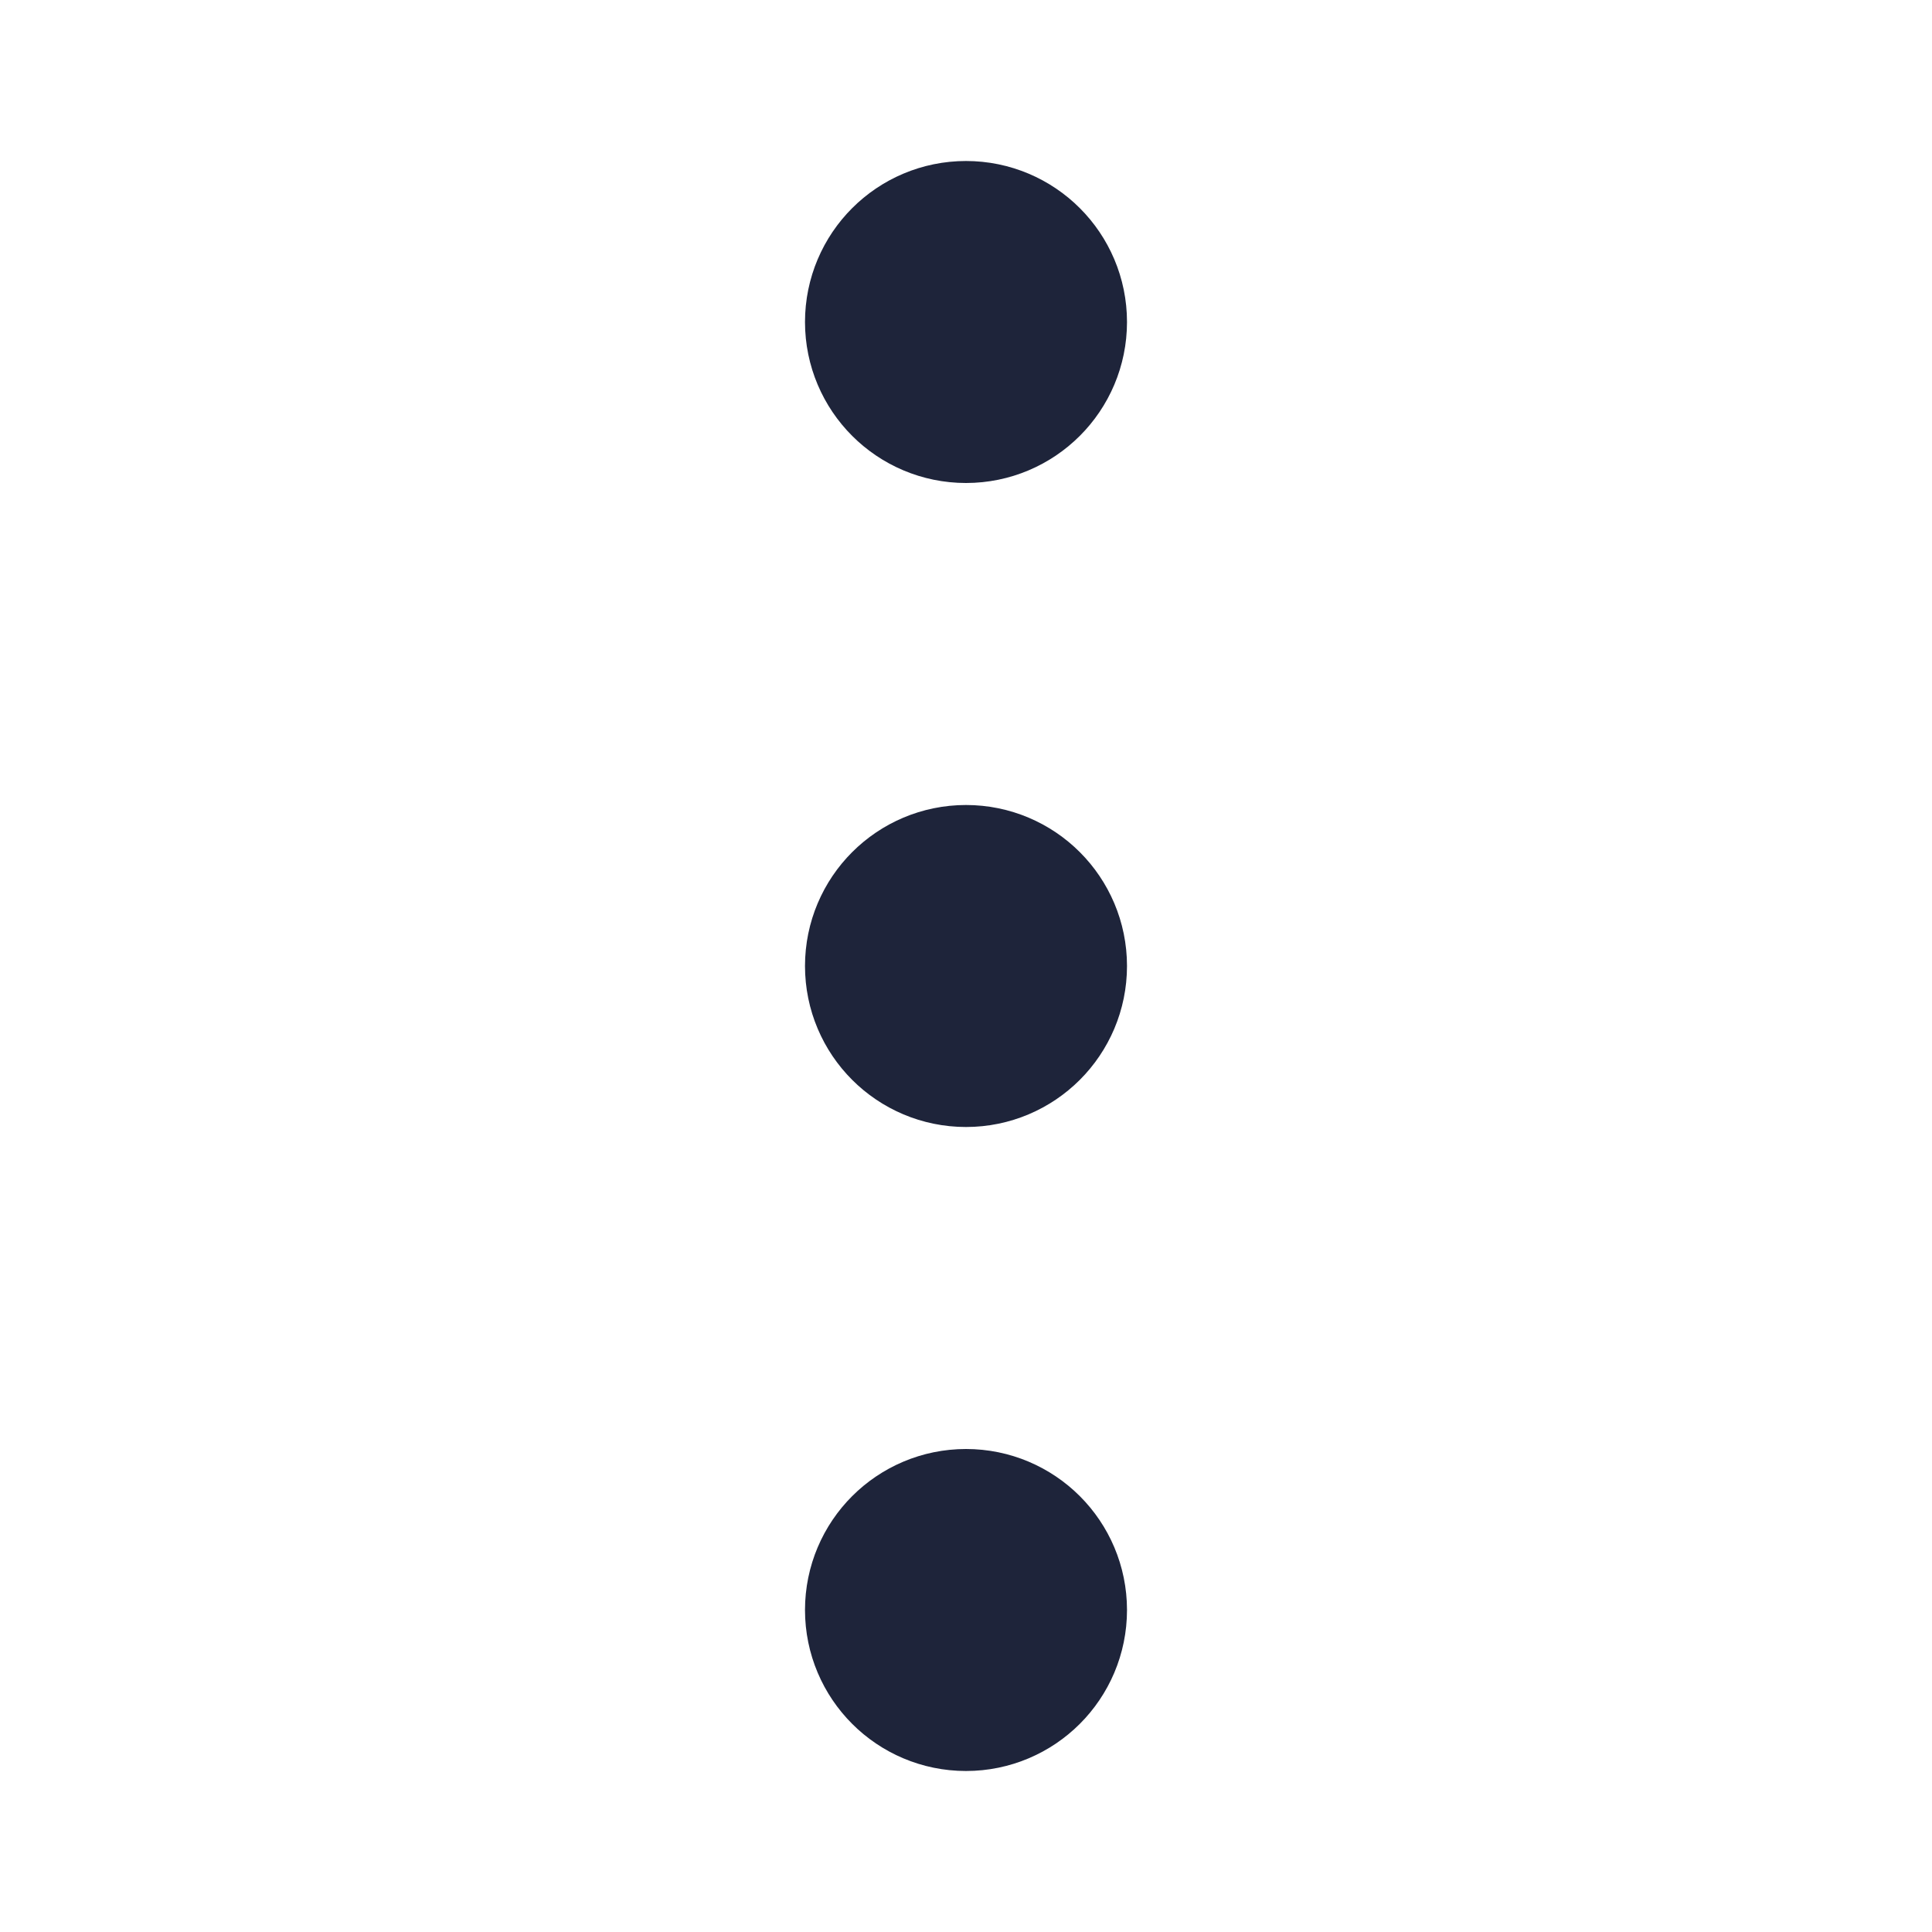 <svg xmlns="http://www.w3.org/2000/svg" xmlns:xlink="http://www.w3.org/1999/xlink" aria-hidden="true" focusable="false" width="1em" height="1em" style="-ms-transform: rotate(360deg); -webkit-transform: rotate(360deg); transform: rotate(360deg);" preserveAspectRatio="xMidYMid meet" viewBox="0 0 24 24"><g fill="none"><circle cx="12" cy="4" r="1" transform="rotate(90 12 4)" stroke="#1e243a" stroke-width="2"/><circle cx="12" cy="12" r="1" transform="rotate(90 12 12)" stroke="#1e243a" stroke-width="2"/><circle cx="12" cy="20" r="1" transform="rotate(90 12 20)" stroke="#1e243a" stroke-width="2"/></g></svg>
